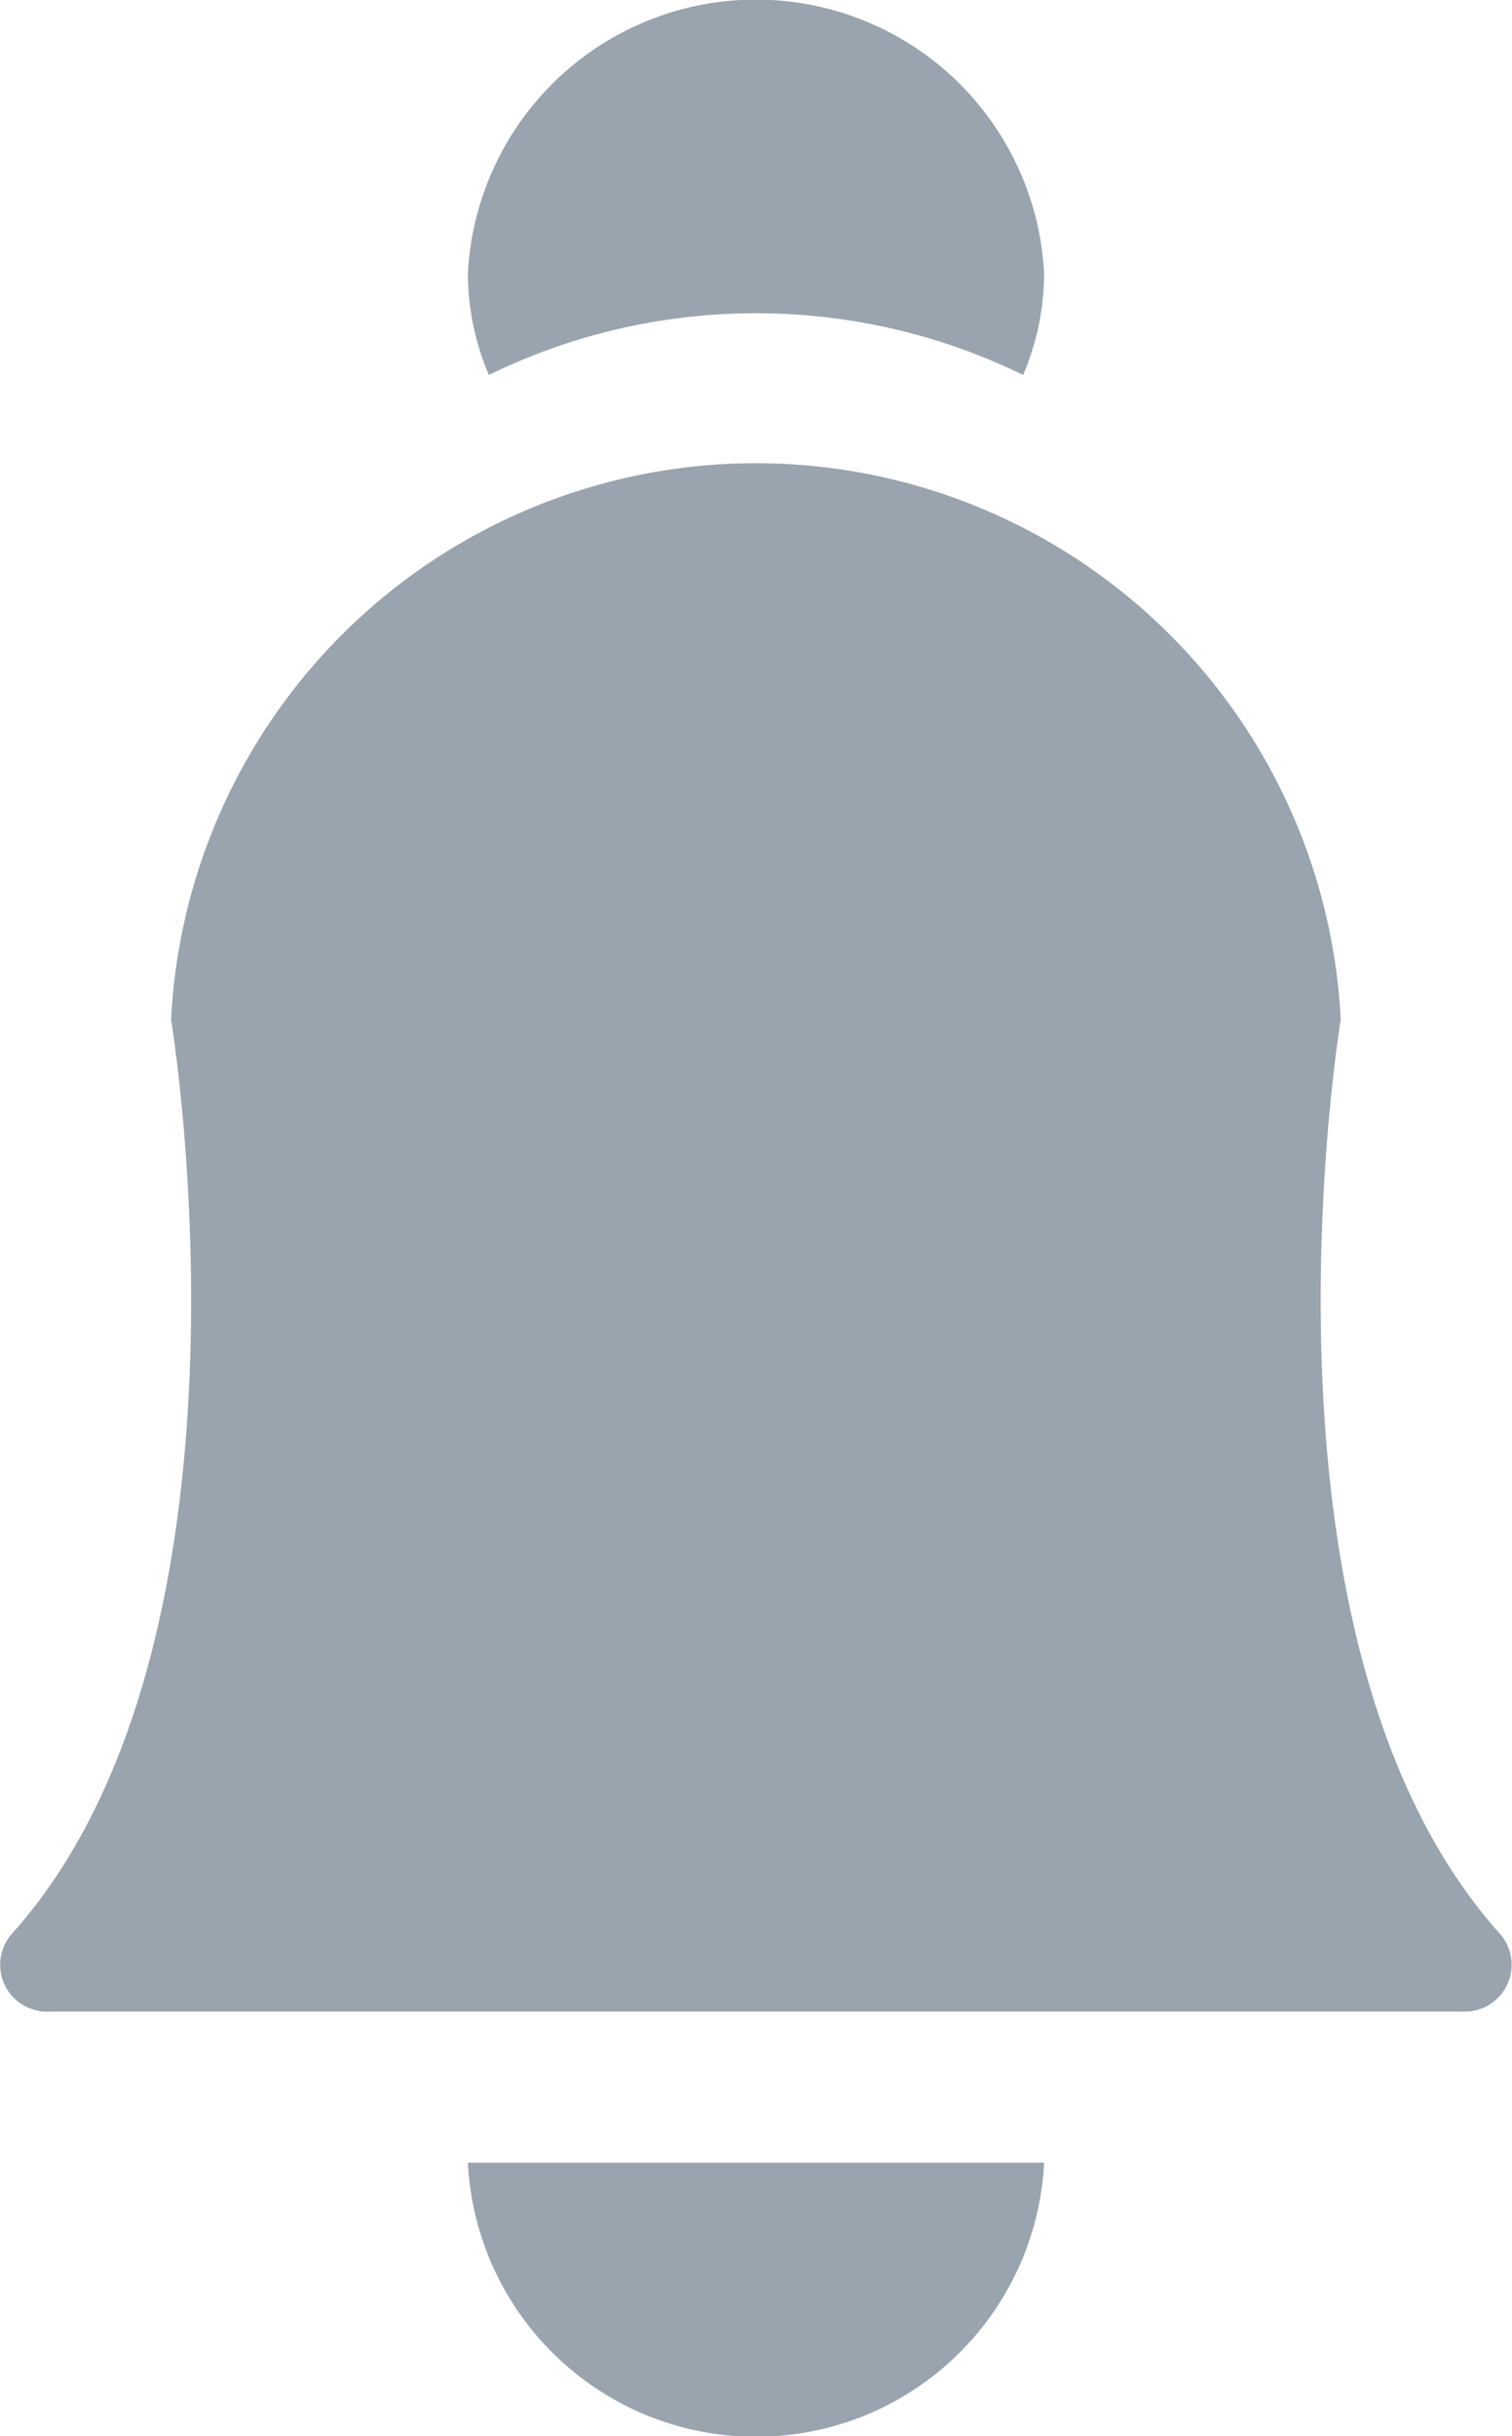 <svg xmlns="http://www.w3.org/2000/svg" width="16.5" height="26.574" viewBox="0 0 16.5 26.574"><defs><style>.a{fill:#99a4ae;}</style></defs><g transform="translate(-278.998 -587.069)"><path class="a" d="M287.248,610.091h7.709a.511.511,0,0,0,.407-.851c-2.862-3.192-1.735-9.968-1.735-9.968a6.39,6.39,0,0,0-12.764,0s1.127,6.775-1.735,9.968a.511.511,0,0,0,.407.851h7.709" transform="translate(0 -1.08)"/><path class="a" d="M288.023,590.486a6.627,6.627,0,0,1,2.915.673,2.838,2.838,0,0,0,.229-1.105,3.148,3.148,0,0,0-6.288,0,2.837,2.837,0,0,0,.229,1.105A6.626,6.626,0,0,1,288.023,590.486Z" transform="translate(-0.775 0)"/><path class="a" d="M284.879,615.69a3.148,3.148,0,0,0,6.288,0h-6.288Z" transform="translate(-0.775 -5.03)"/></g></svg>